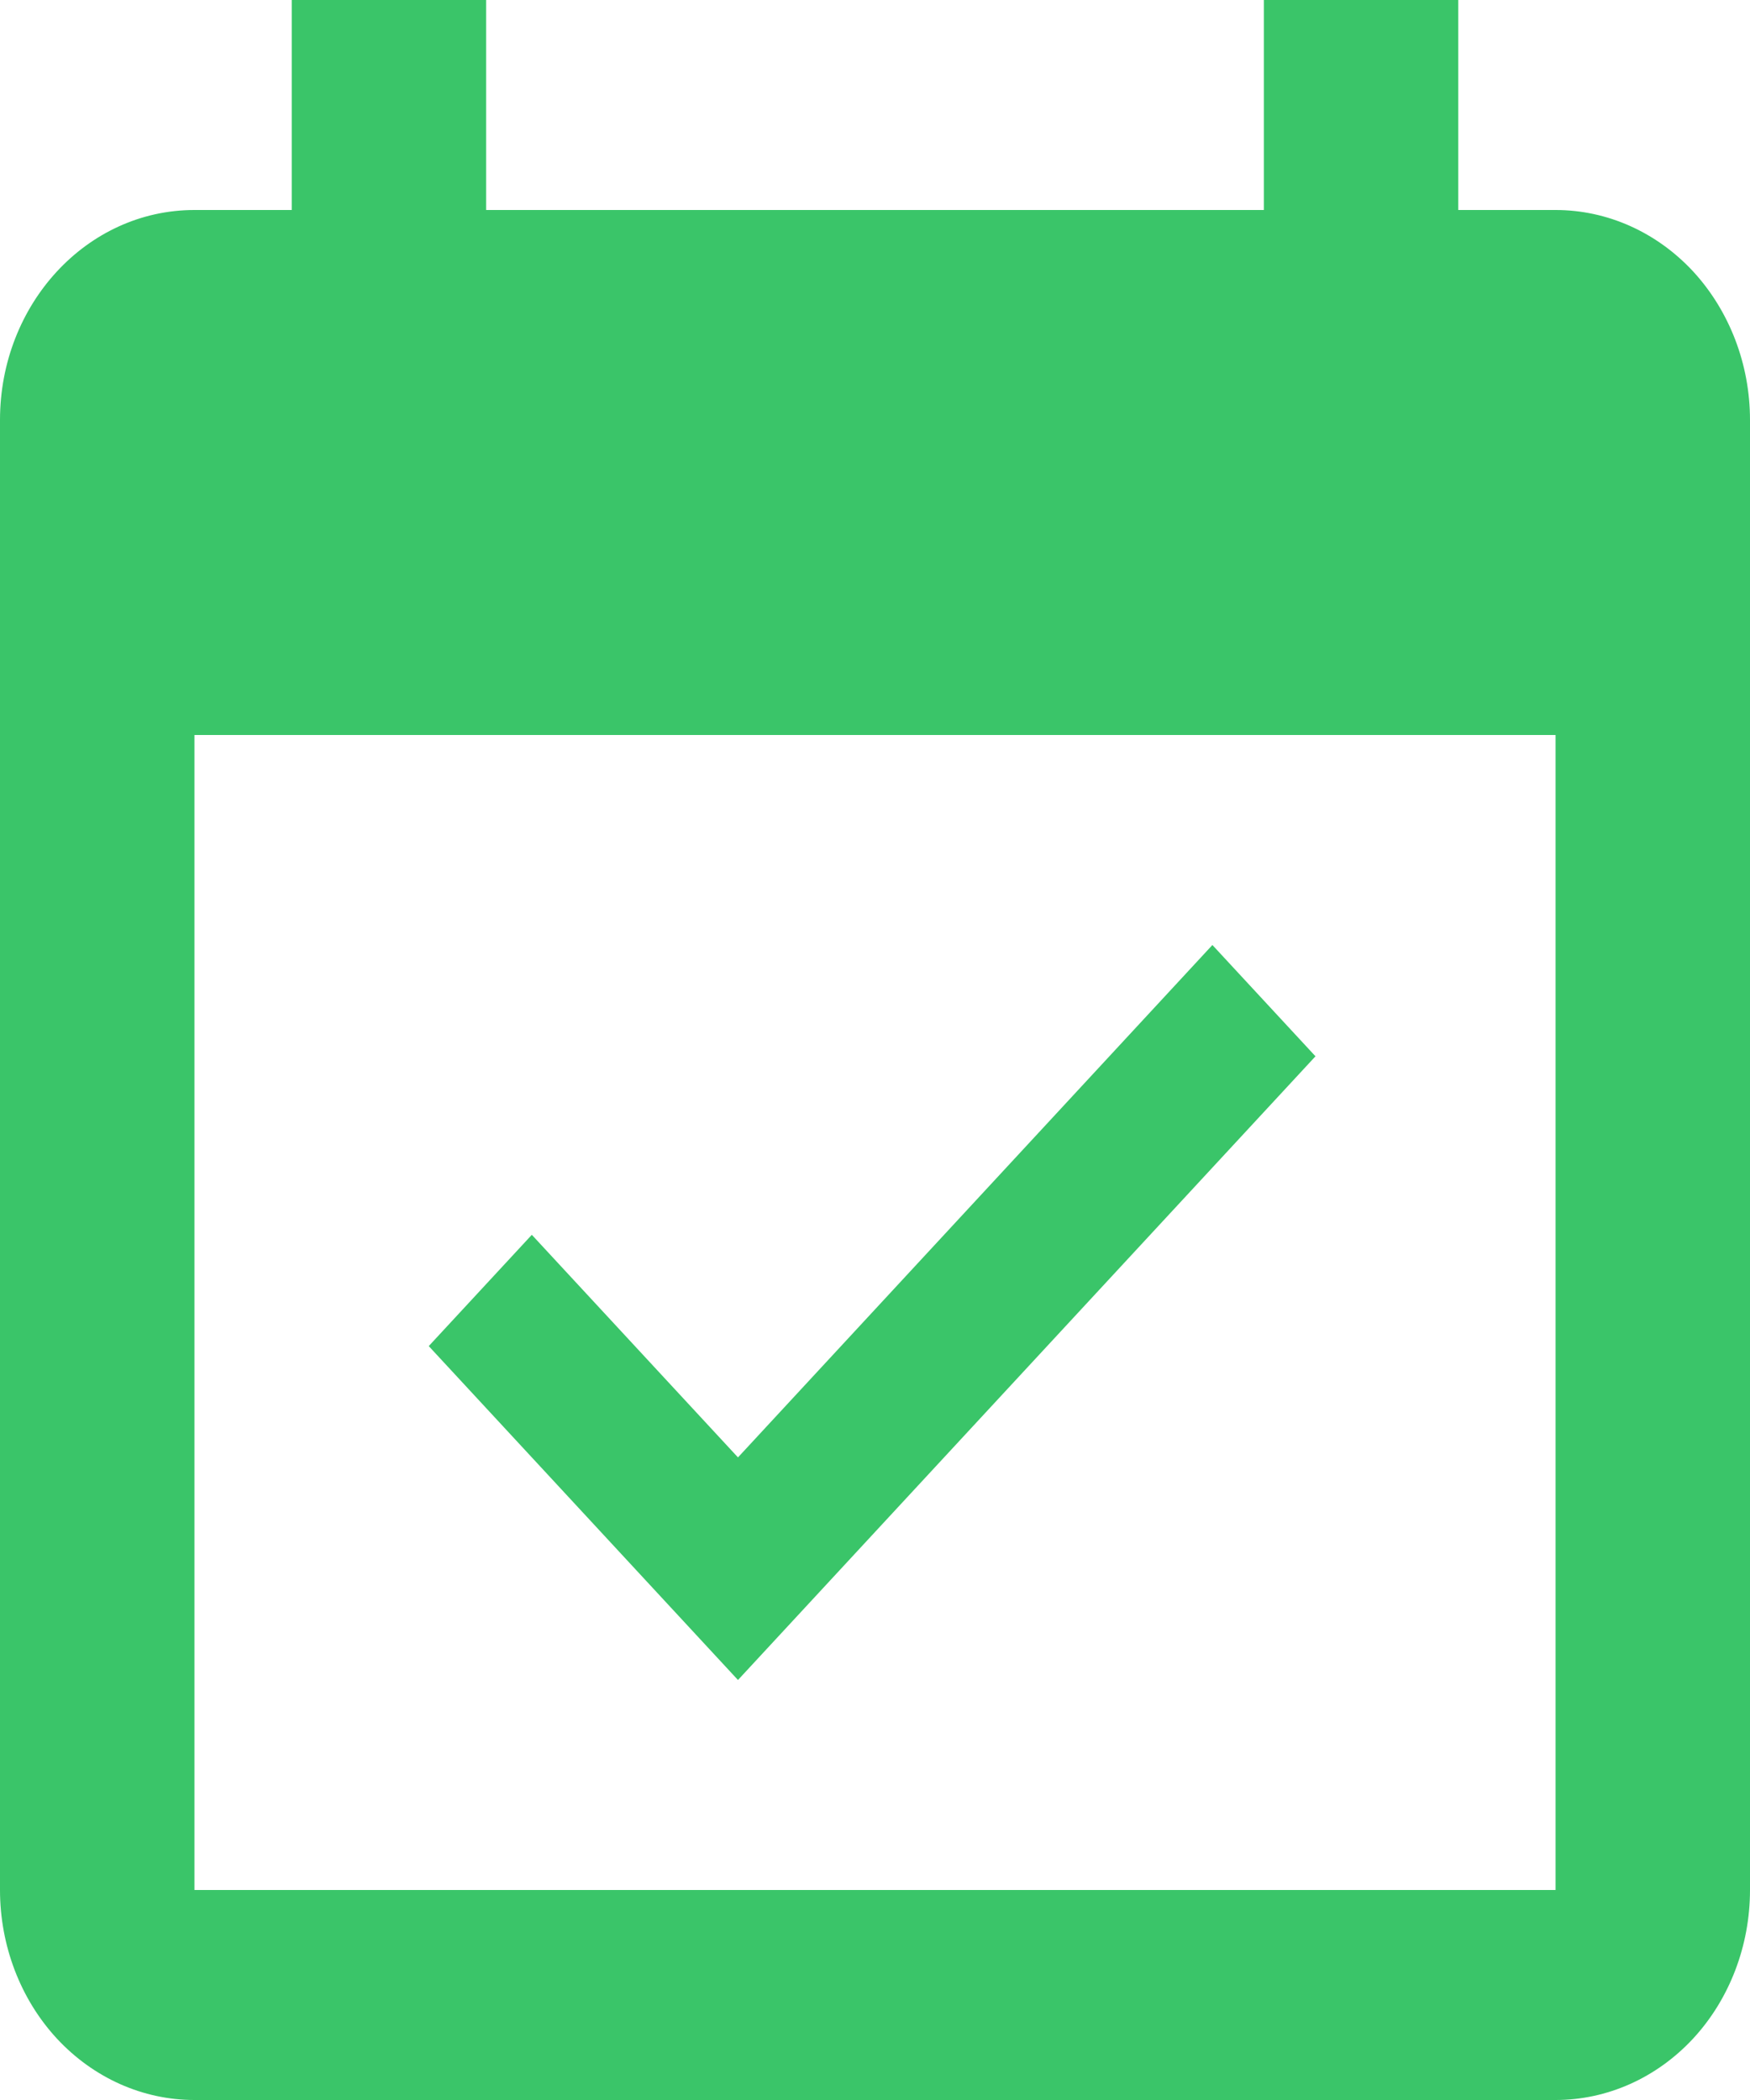 <svg width="10" height="12" viewBox="0 0 10 12" fill="none" xmlns="http://www.w3.org/2000/svg">
<path d="M8.889 10.8H1.111V4.2H8.889M8.889 1.2H8.333V0H7.222V1.2H2.778V0H1.667V1.2H1.111C0.494 1.2 0 1.74 0 2.4V10.8C0 11.118 0.117 11.424 0.325 11.649C0.534 11.874 0.816 12 1.111 12H8.889C9.184 12 9.466 11.874 9.675 11.649C9.883 11.424 10 11.118 10 10.8V2.4C10 2.082 9.883 1.777 9.675 1.551C9.466 1.326 9.184 1.2 8.889 1.2ZM7.517 6.036L6.928 5.4L4.217 8.328L3.039 7.056L2.45 7.692L4.217 9.6L7.517 6.036Z" fill="#3AC569"/>
</svg>
